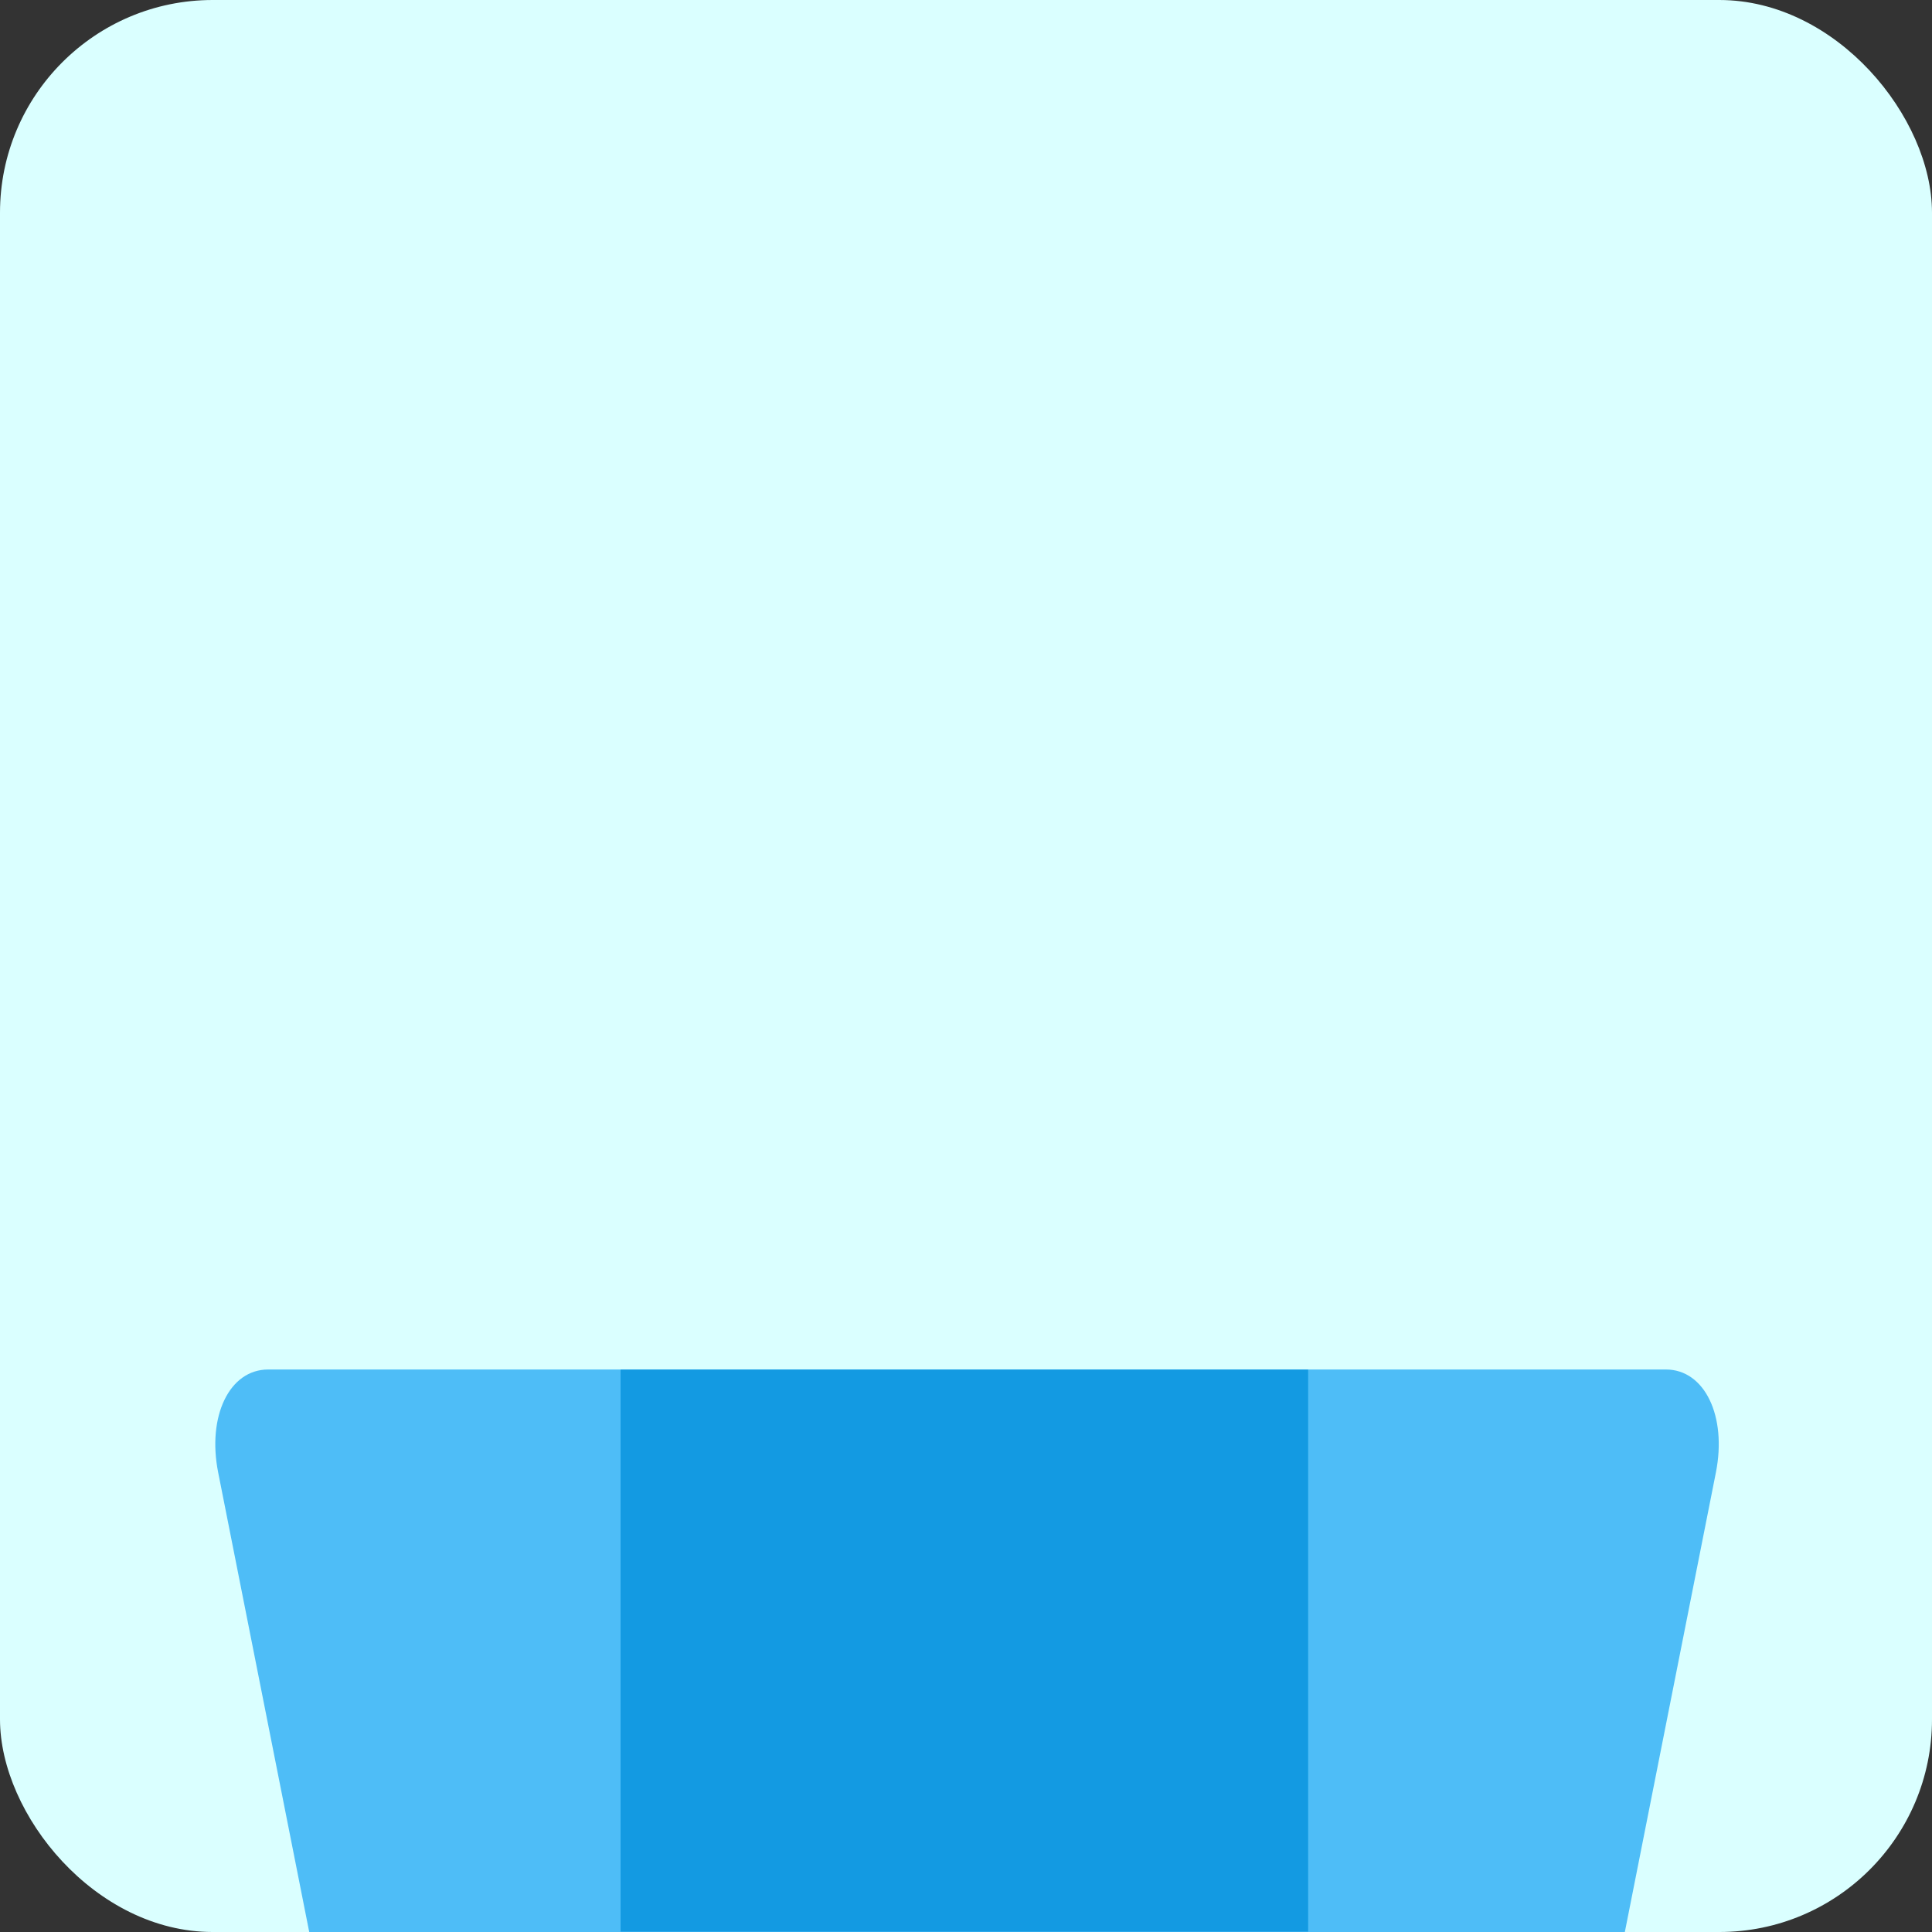 <svg xmlns="http://www.w3.org/2000/svg" width="327" height="327" viewBox="0 0 327 327">
  <rect x="0" y="0" width="327" height="327" fill="#333333" stroke="none"/>
  <defs>
    <style>
      .cls-1 {
        fill: #daffff;
      }

      .cls-2 {
        fill: #4ebdf7;
      }

      .cls-2, .cls-3 {
        fill-rule: evenodd;
      }

      .cls-3 {
        fill: #139ae2;
      }
    </style>
  </defs>
  <rect id="Wood_2" data-name="Wood 2" class="cls-1" width="327" height="327" rx="36" ry="36"/>
  <path id="Rounded_Rectangle_2" data-name="Rounded Rectangle 2" class="cls-2" d="M36.926,249.22c-1.884-9.508,1.883-17.426,8.465-17.426H281.959c6.582,0,10.35,7.918,8.465,17.426L275.012,327H52.338Z"/>
  <path class="cls-3" d="M105.036,231.809v95.126H221.412V231.809H105.036Z"/>
</svg>
